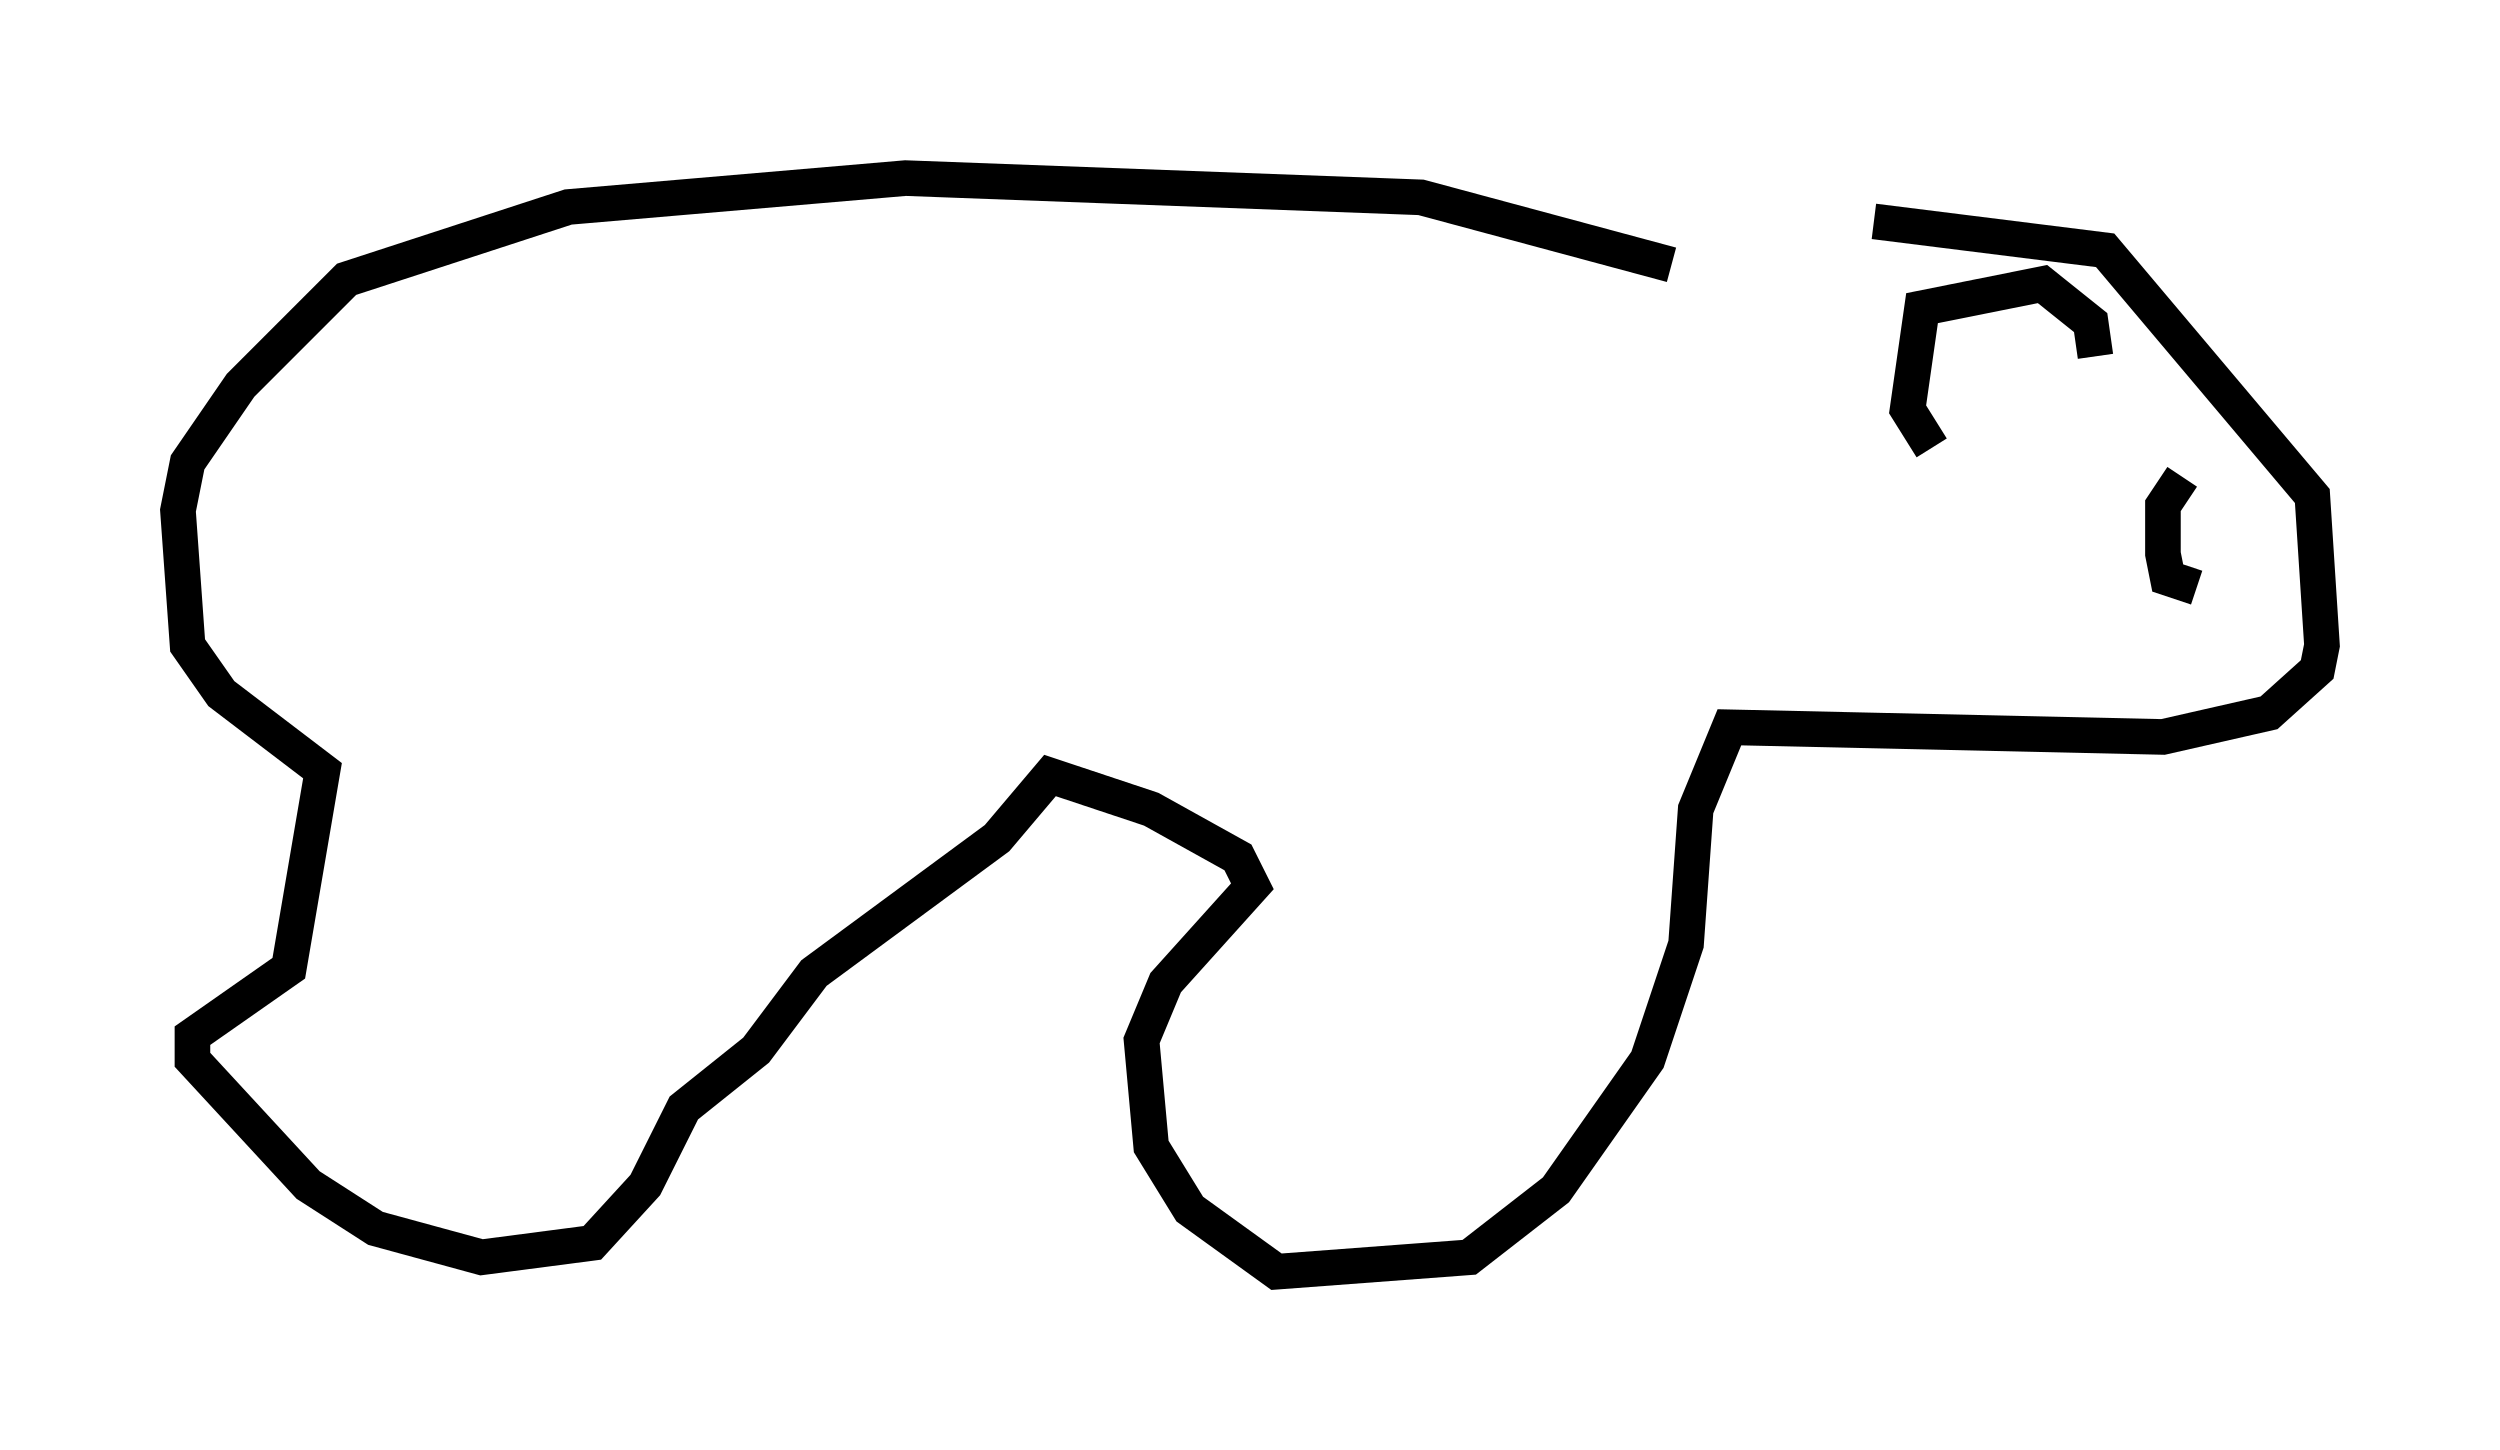 <?xml version="1.0" encoding="utf-8" ?>
<svg baseProfile="full" height="40.717" version="1.1" width="70.216" xmlns="http://www.w3.org/2000/svg" xmlns:ev="http://www.w3.org/2001/xml-events" xmlns:xlink="http://www.w3.org/1999/xlink"><defs /><rect fill="white" height="40.717" width="70.216" x="0" y="0" /><path d="M46.677, 6.353 m5.954, -0.135 l6.495, 0.812 5.819, 6.901 l0.271, 4.195 -0.135, 0.677 l-1.353, 1.218 -2.977, 0.677 l-12.178, -0.271 -0.947, 2.3 l-0.271, 3.789 -1.083, 3.248 l-2.571, 3.654 -2.436, 1.894 l-5.413, 0.406 -2.436, -1.759 l-1.083, -1.759 -0.271, -2.977 l0.677, -1.624 2.436, -2.706 l-0.406, -0.812 -2.436, -1.353 l-2.842, -0.947 -1.488, 1.759 l-5.142, 3.789 -1.624, 2.165 l-2.03, 1.624 -1.083, 2.165 l-1.488, 1.624 -3.112, 0.406 l-2.977, -0.812 -1.894, -1.218 l-3.248, -3.518 0.0, -0.677 l2.706, -1.894 0.947, -5.548 l-2.842, -2.165 -0.947, -1.353 l-0.271, -3.789 0.271, -1.353 l1.488, -2.165 2.977, -2.977 l6.225, -2.03 9.472, -0.812 l14.479, 0.541 7.036, 1.894 m11.908, 2.571 l-0.135, -0.947 -1.353, -1.083 l-3.383, 0.677 -0.406, 2.842 l0.677, 1.083 m7.036, 0.812 l-0.541, 0.812 0.0, 1.353 l0.135, 0.677 0.812, 0.271 " fill="none" stroke="black" stroke-width="1" /></svg>